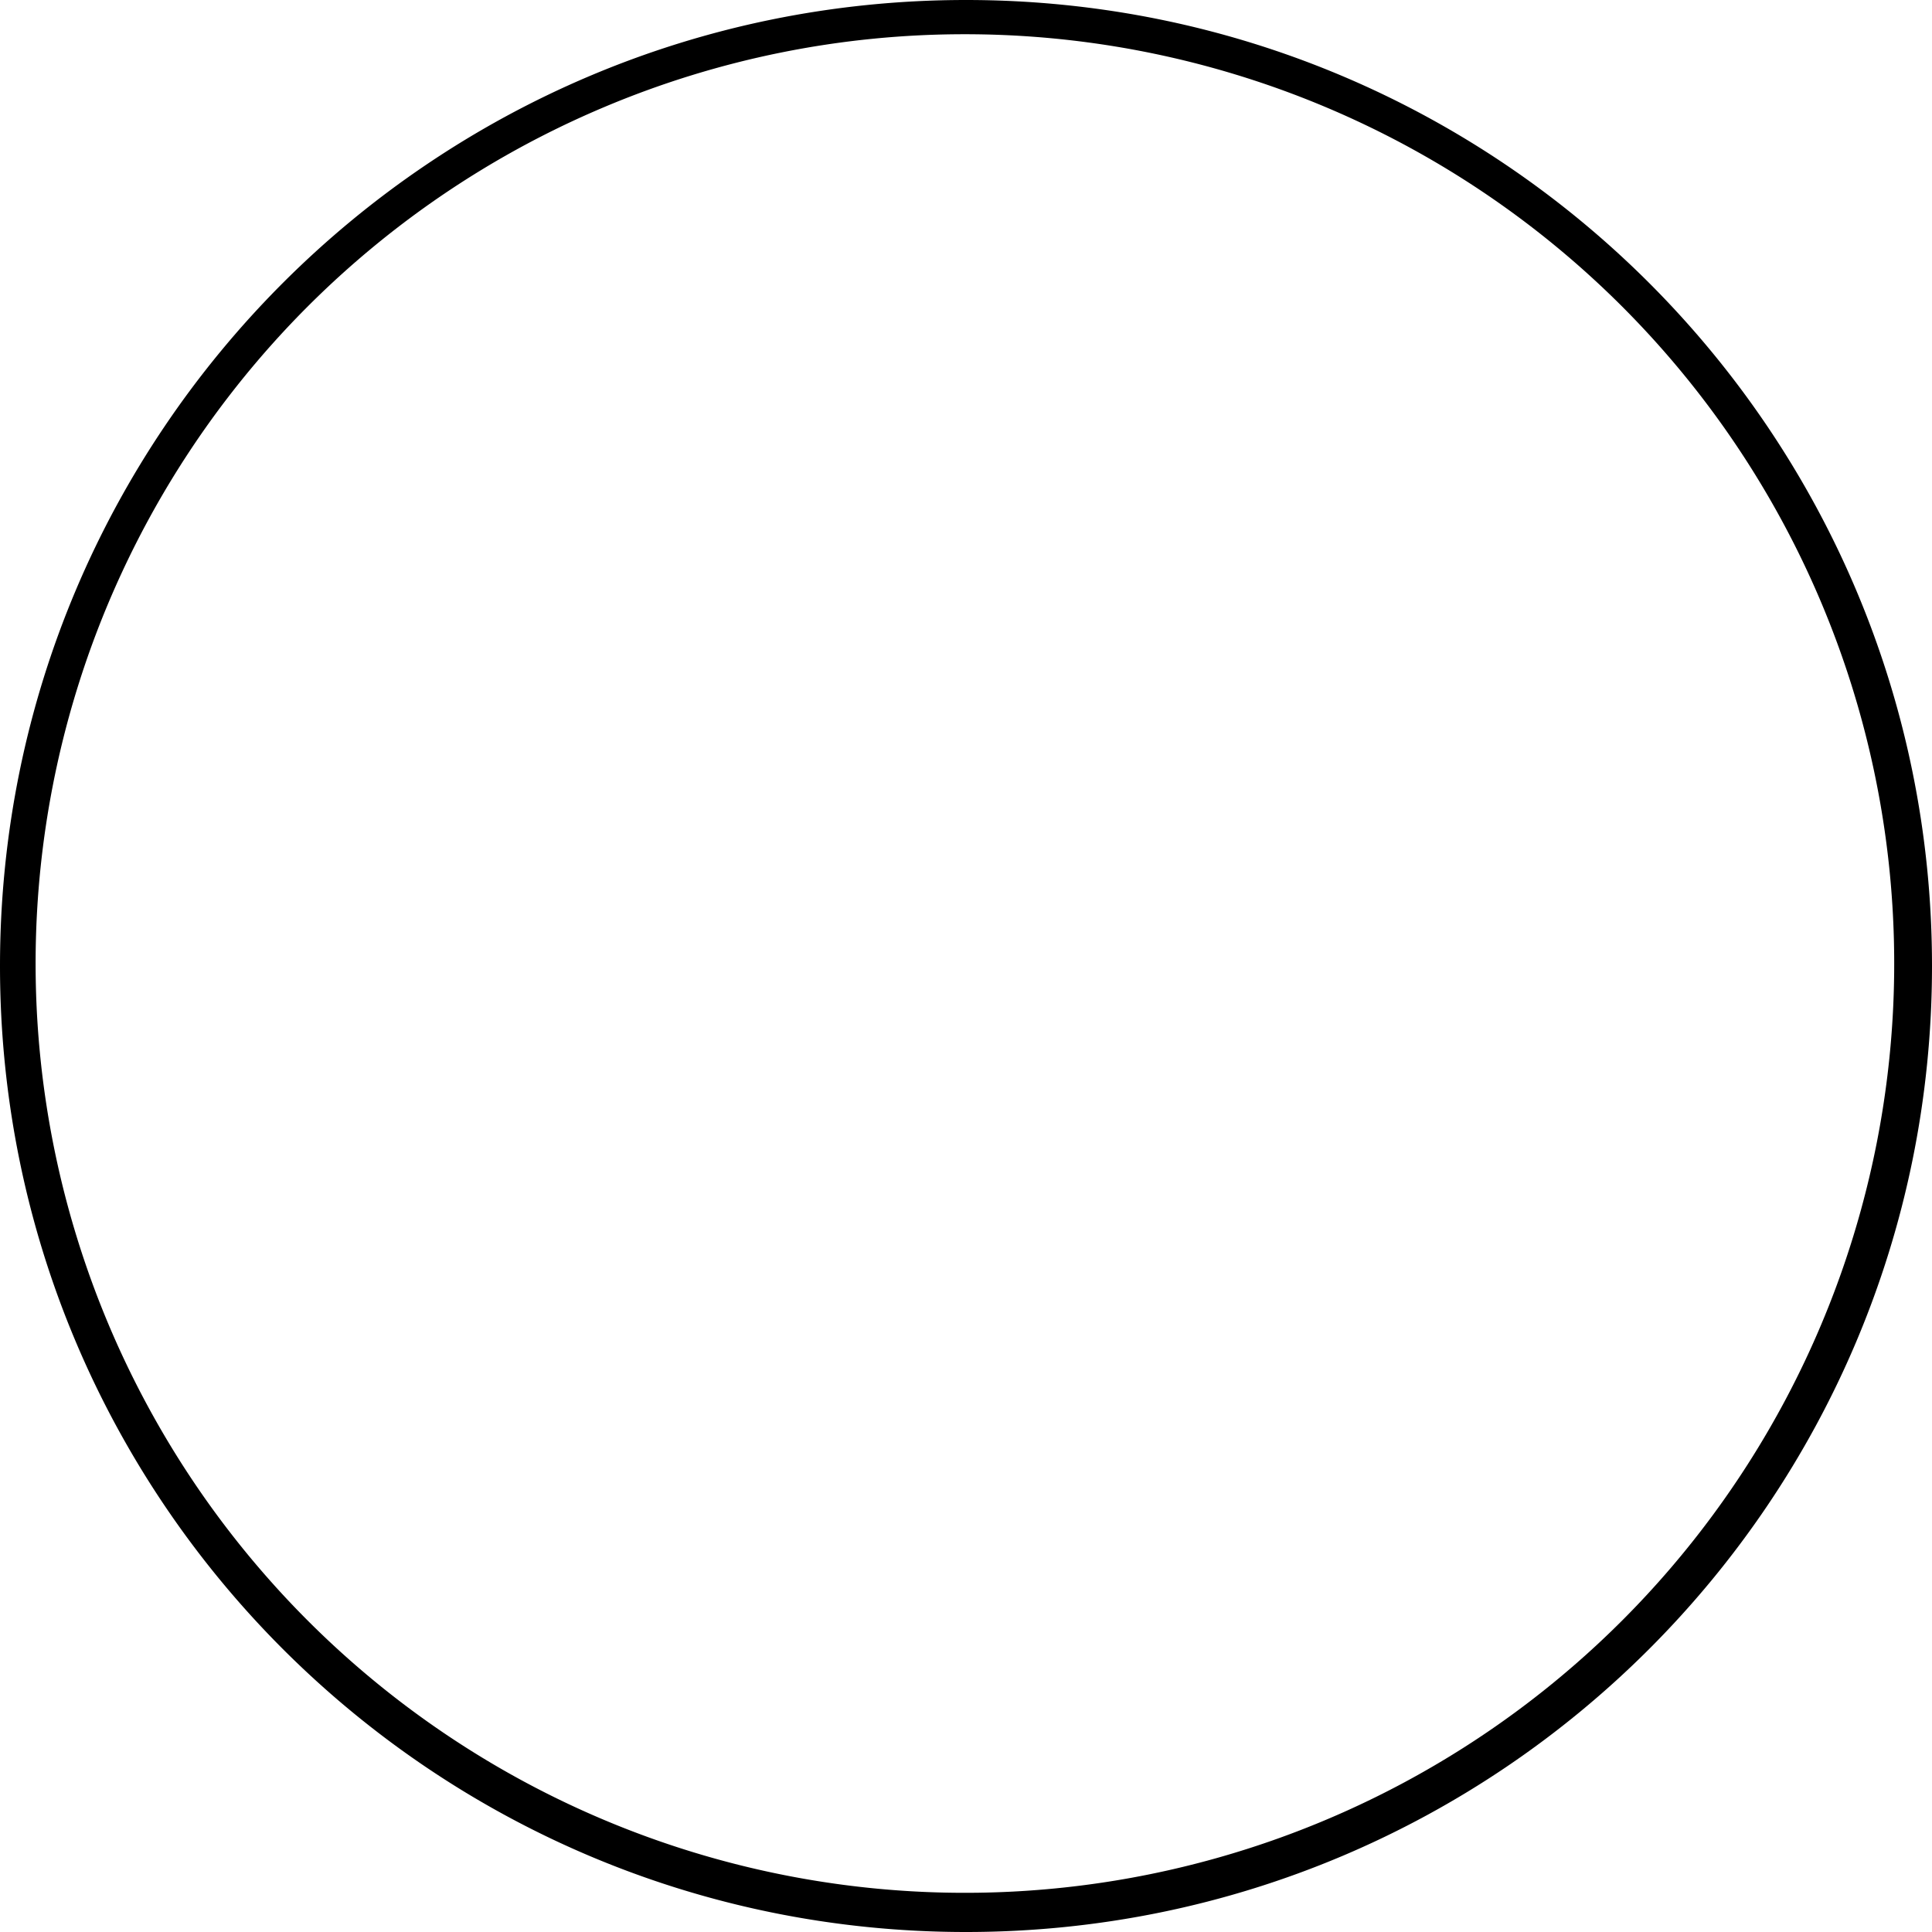 <svg id="Camada_1" data-name="Camada 1" xmlns="http://www.w3.org/2000/svg" viewBox="0 0 1016 1016"><title>circle</title><path d="M960,50A488.7,488.7,0,1,1,769.3,88.5,487.5,487.5,0,0,1,960,50m0-18C679.4,32,452,259.4,452,540s227.4,508,508,508,508-227.4,508-508S1240.6,32,960,32Z" transform="translate(-452 -32)"/></svg>